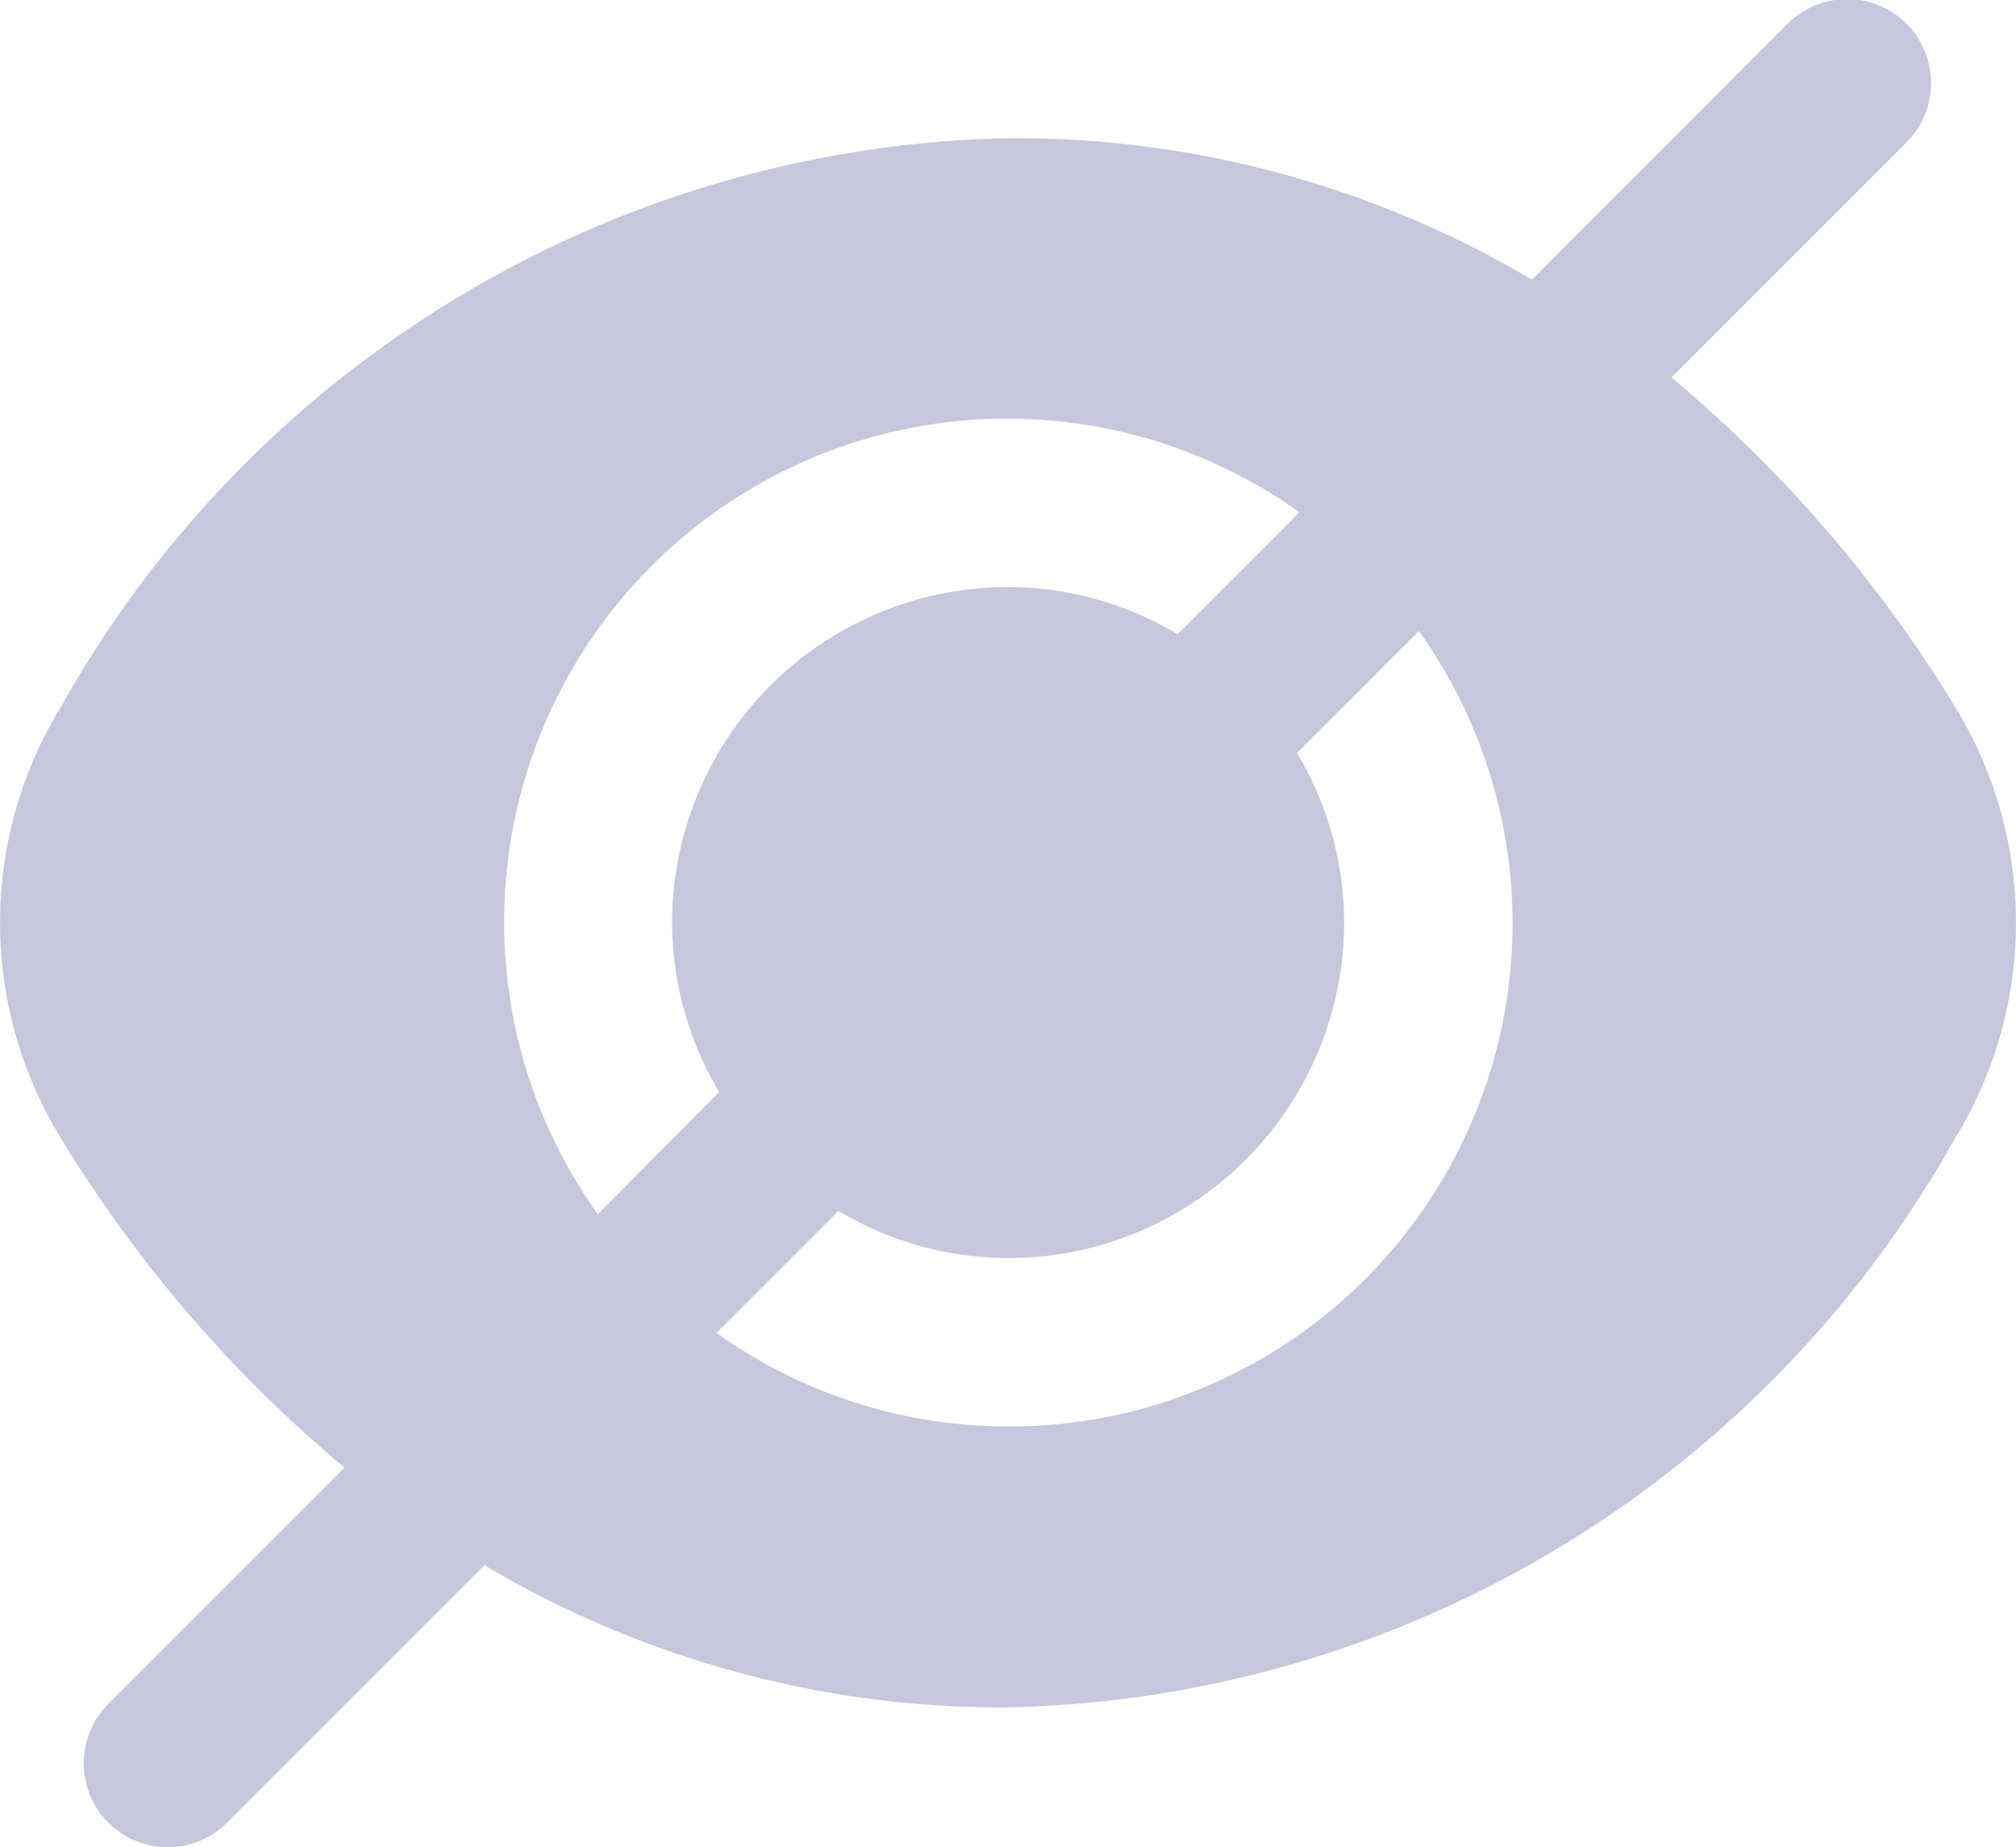 <svg xmlns="http://www.w3.org/2000/svg" width="17.098" height="15.664" viewBox="0 0 17.098 15.664">
  <g id="eye-crossed" transform="translate(0 -21.492)">
    <path id="Path_85321" data-name="Path 85321" d="M16.576,27.477a11.3,11.3,0,0,0-2.4-2.784L16.169,22.7a.712.712,0,0,0-1.007-1.007l-2.169,2.171a8.585,8.585,0,0,0-4.445-1.2A9.434,9.434,0,0,0,.522,27.477a3.5,3.5,0,0,0,0,3.676,11.3,11.3,0,0,0,2.4,2.784L.928,35.931a.712.712,0,0,0,.989,1.025l.018-.018,2.174-2.174a8.584,8.584,0,0,0,4.44,1.206,9.434,9.434,0,0,0,8.027-4.817A3.5,3.5,0,0,0,16.576,27.477Zm-12.3,1.838a4.266,4.266,0,0,1,6.745-3.479L9.987,26.87a2.811,2.811,0,0,0-1.438-.4A2.849,2.849,0,0,0,5.7,29.315a2.811,2.811,0,0,0,.4,1.438L5.07,31.787A4.245,4.245,0,0,1,4.276,29.315Zm4.273,4.273a4.245,4.245,0,0,1-2.472-.794L7.111,31.76a2.811,2.811,0,0,0,1.438.4A2.849,2.849,0,0,0,11.4,29.315a2.811,2.811,0,0,0-.4-1.438l1.034-1.034a4.266,4.266,0,0,1-3.479,6.745Z" fill="#c6c7dc"/>
  </g>
</svg>
